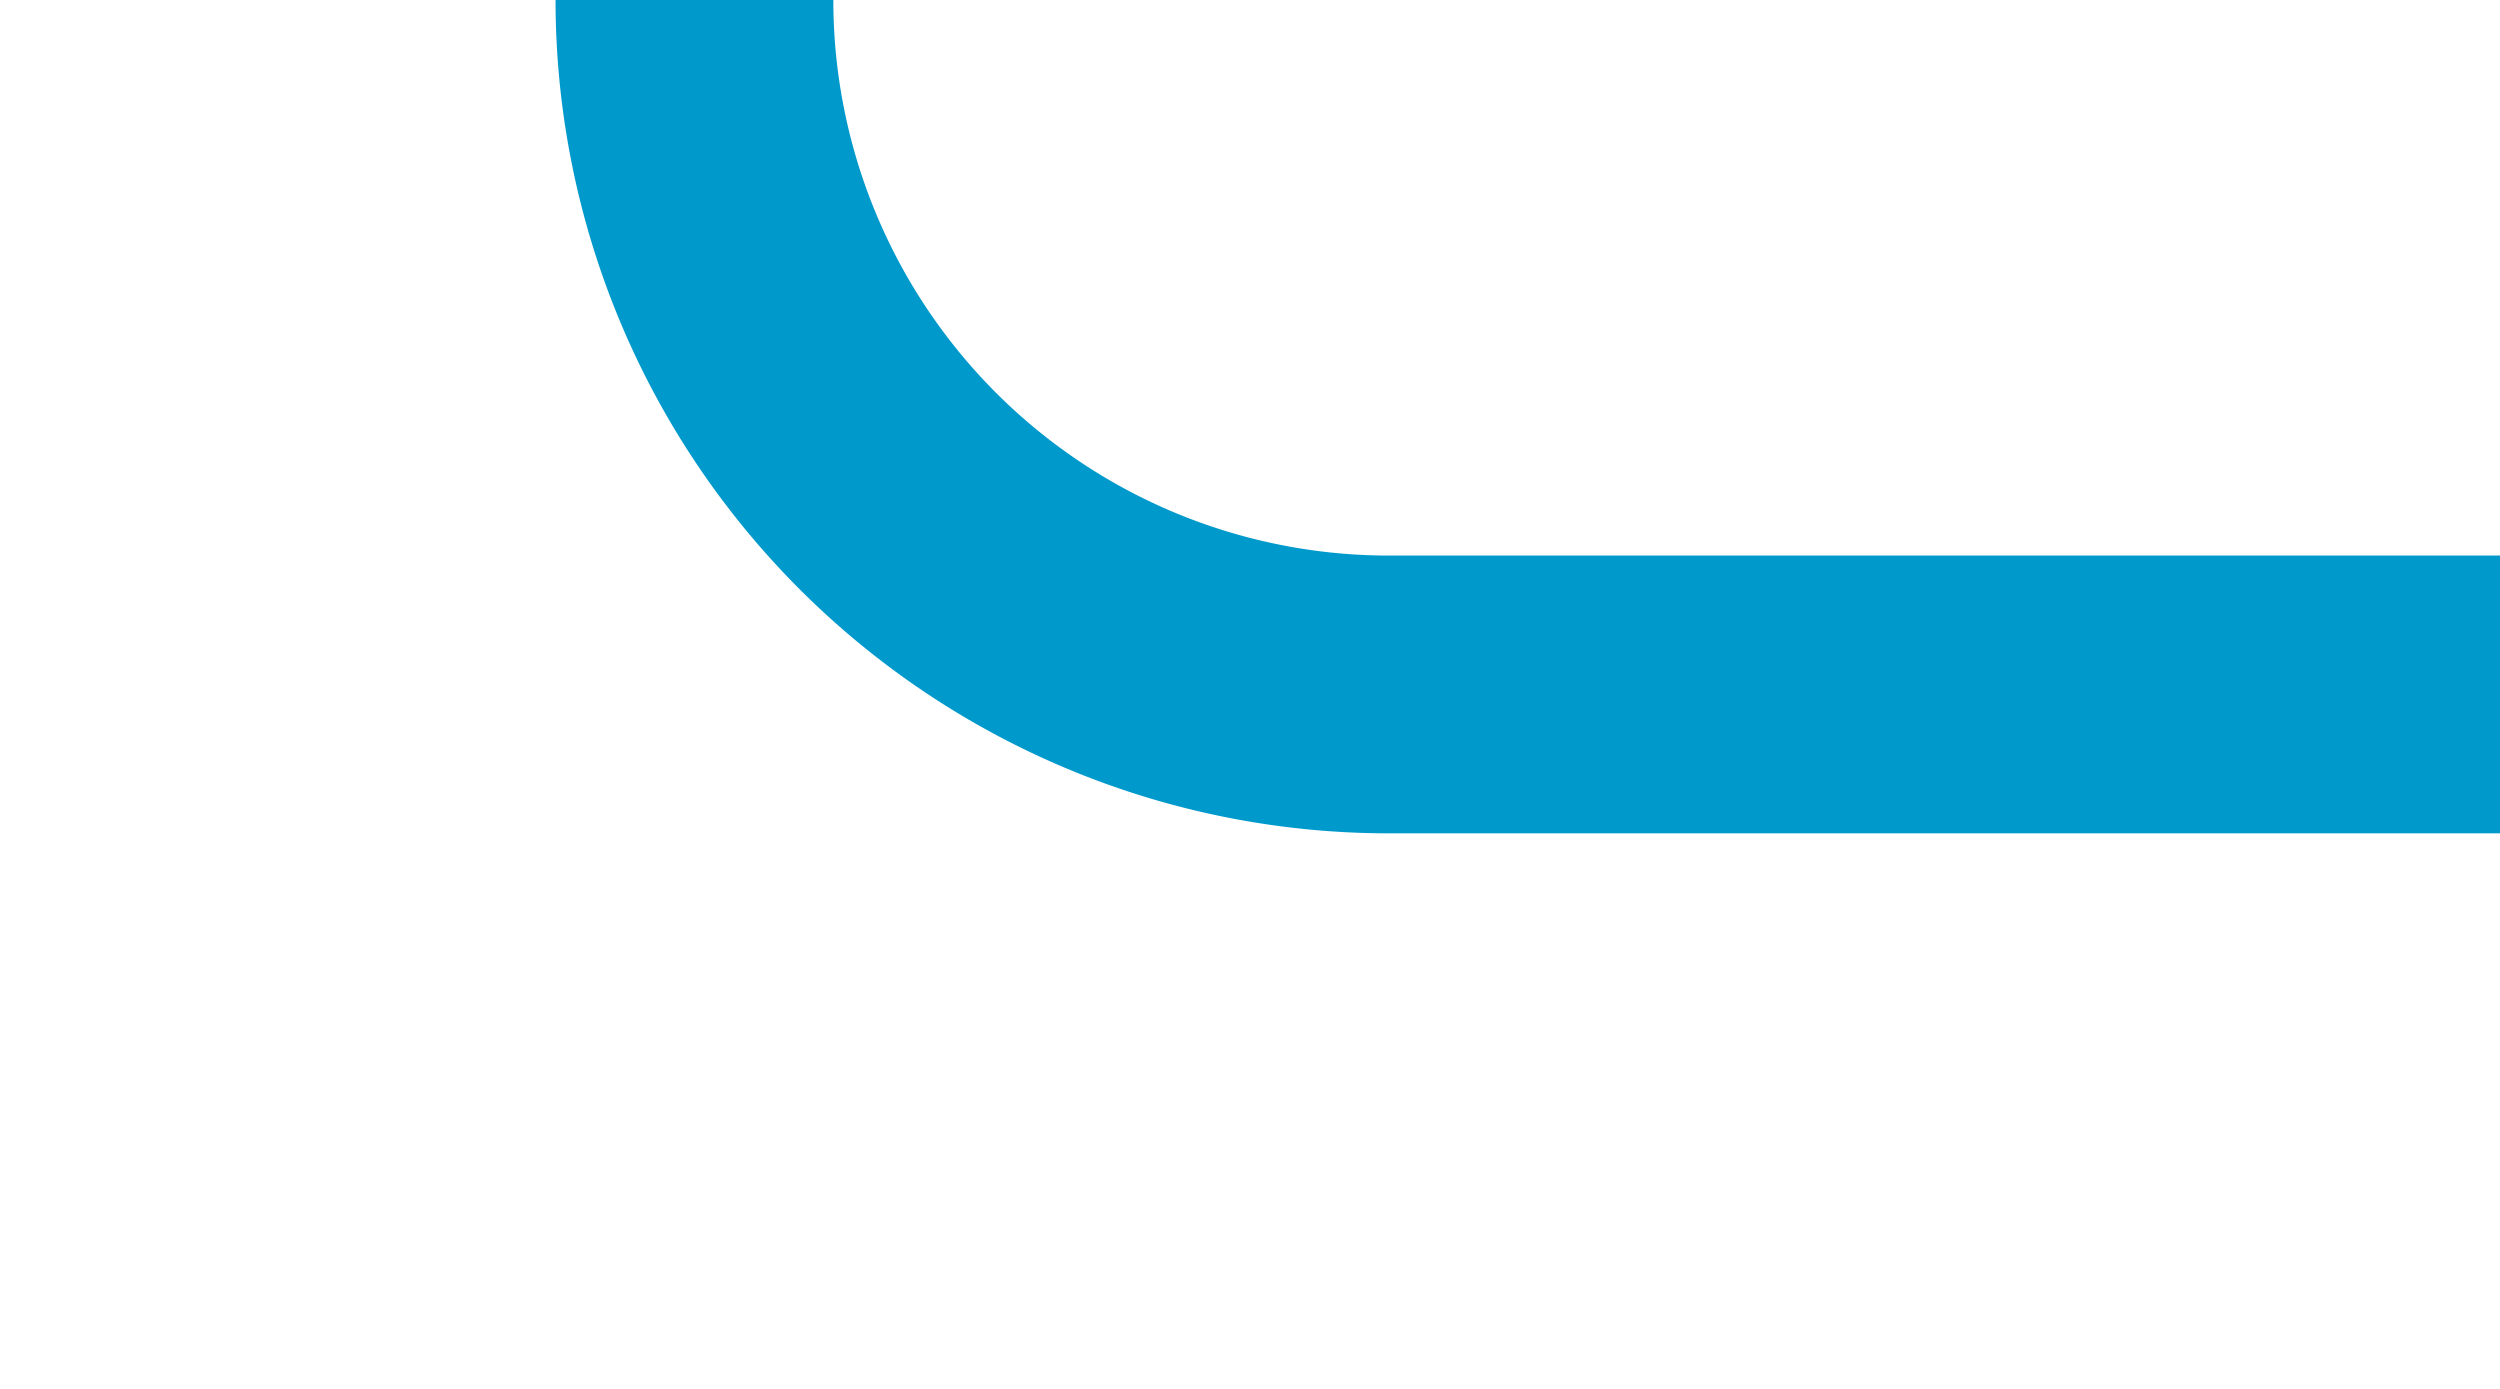 ﻿<?xml version="1.0" encoding="utf-8"?>
<svg version="1.1" xmlns:xlink="http://www.w3.org/1999/xlink" width="18px" height="10px" preserveAspectRatio="xMinYMid meet" viewBox="565 1458  18 8" xmlns="http://www.w3.org/2000/svg">
  <path d="M 537 1421  L 565 1421  A 5 5 0 0 1 570 1426 L 570 1457  A 5 5 0 0 0 575 1462 L 583 1462  " stroke-width="2" stroke="#0099cc" fill="none" />
</svg>
